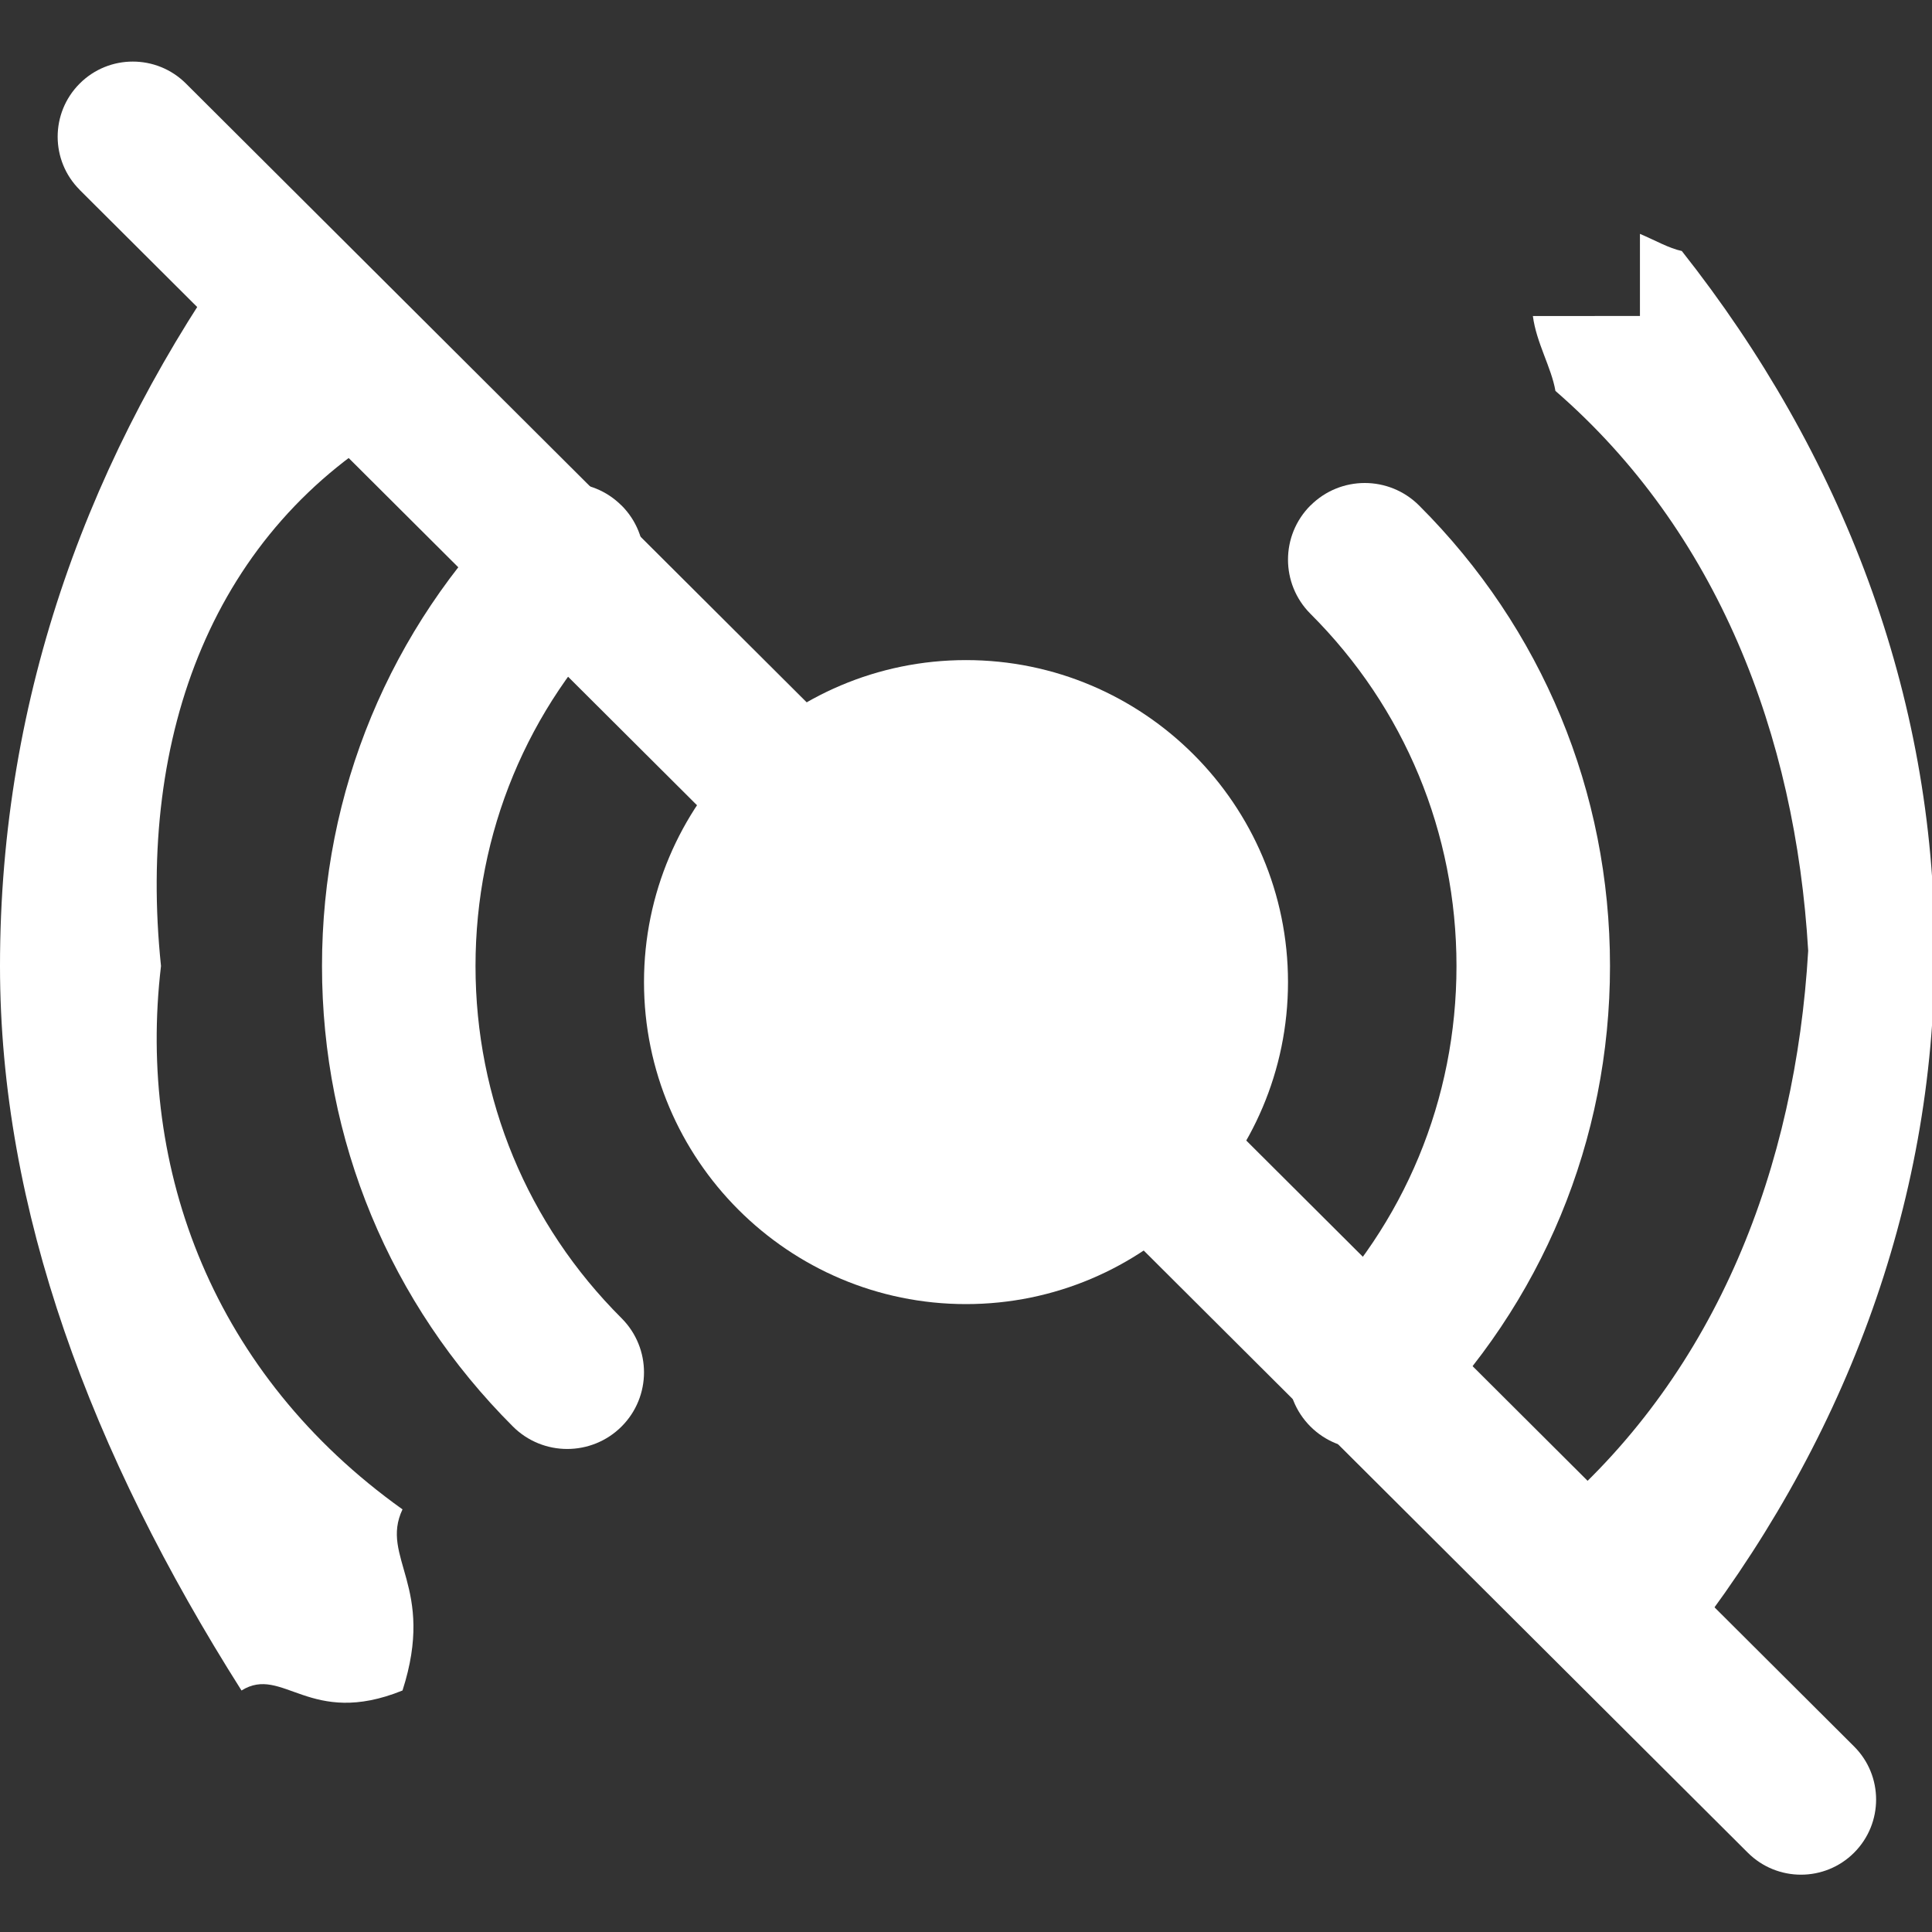 <svg xmlns="http://www.w3.org/2000/svg" width="24" height="24" viewBox="0 0 24 24">
    <rect x="0" y="0" width="24" height="24" fill="#333333" stroke="none"/>
    <g fill="none" fill-rule="evenodd">
        <g fill="#FFF" fill-rule="nonzero">
            <g>
                <path d="M3 3v1.125l1.788-.001c.01.331.081.692.212 1.126C2.653 6.581 1.7 9.123 2 12c-.3 2.533.653 5.075 3 6.75-.285.602.417.958 0 2.25-1.153.467-1.487-.32-2 0-1.87-2.952-3-5.965-3-9 0-3.378 1.13-6.392 3-9z" transform="translate(-536 -176) translate(536 176)"/>
                <path d="M22.628 2.905v1.02l1.33.001c-.043.333-.231.64-.28.93-2.013 1.748-2.982 4.27-3.14 6.955.158 2.685 1.127 5.207 3.14 6.955.085.512.53 1.121 0 1.738-.528.617-1.137.092-1.57 0-1.992-2.52-3.141-5.51-3.141-8.693 0-3.182 1.149-6.173 3.141-8.693.16-.034.334-.134.52-.213z" transform="translate(-536 -176) translate(536 176) matrix(-1 0 0 1 43 0)"/>
                <path d="M7.72 6.279c-.372-.372-.975-.372-1.348 0C4.842 7.806 4 9.838 4 12s.843 4.194 2.372 5.721c.373.372.977.371 1.349 0 .372-.372.372-.974 0-1.346C6.55 15.207 5.907 13.654 5.907 12c0-1.653.644-3.207 1.814-4.375.372-.372.372-.974 0-1.346z" transform="translate(-536 -176) translate(536 176)"/>
                <path d="M19.72 6.279c-.372-.372-.975-.372-1.348 0C16.842 7.806 16 9.838 16 12s.843 4.194 2.372 5.721c.373.372.977.371 1.349 0 .372-.372.372-.974 0-1.346-1.17-1.168-1.814-2.721-1.814-4.375 0-1.653.644-3.207 1.814-4.375.372-.372.372-.974 0-1.346z" transform="translate(-536 -176) translate(536 176) matrix(-1 0 0 1 36 0)"/>
                <path d="M12 8.2c-2.206 0-4 1.794-4 4s1.794 4 4 4 4-1.794 4-4-1.794-4-4-4z" transform="translate(-536 -176) translate(536 176) matrix(0 1 1 0 -.2 .2)"/>
                <path d="M.989 2.358l20.723 20.657c.365.364.956.364 1.32 0 .365-.365.365-.956 0-1.32L2.31 1.038c-.365-.364-.956-.364-1.32 0-.365.365-.365.956 0 1.32z" transform="translate(-536 -176) translate(536 176)"/>
            </g>
        </g>
    </g>
</svg>
